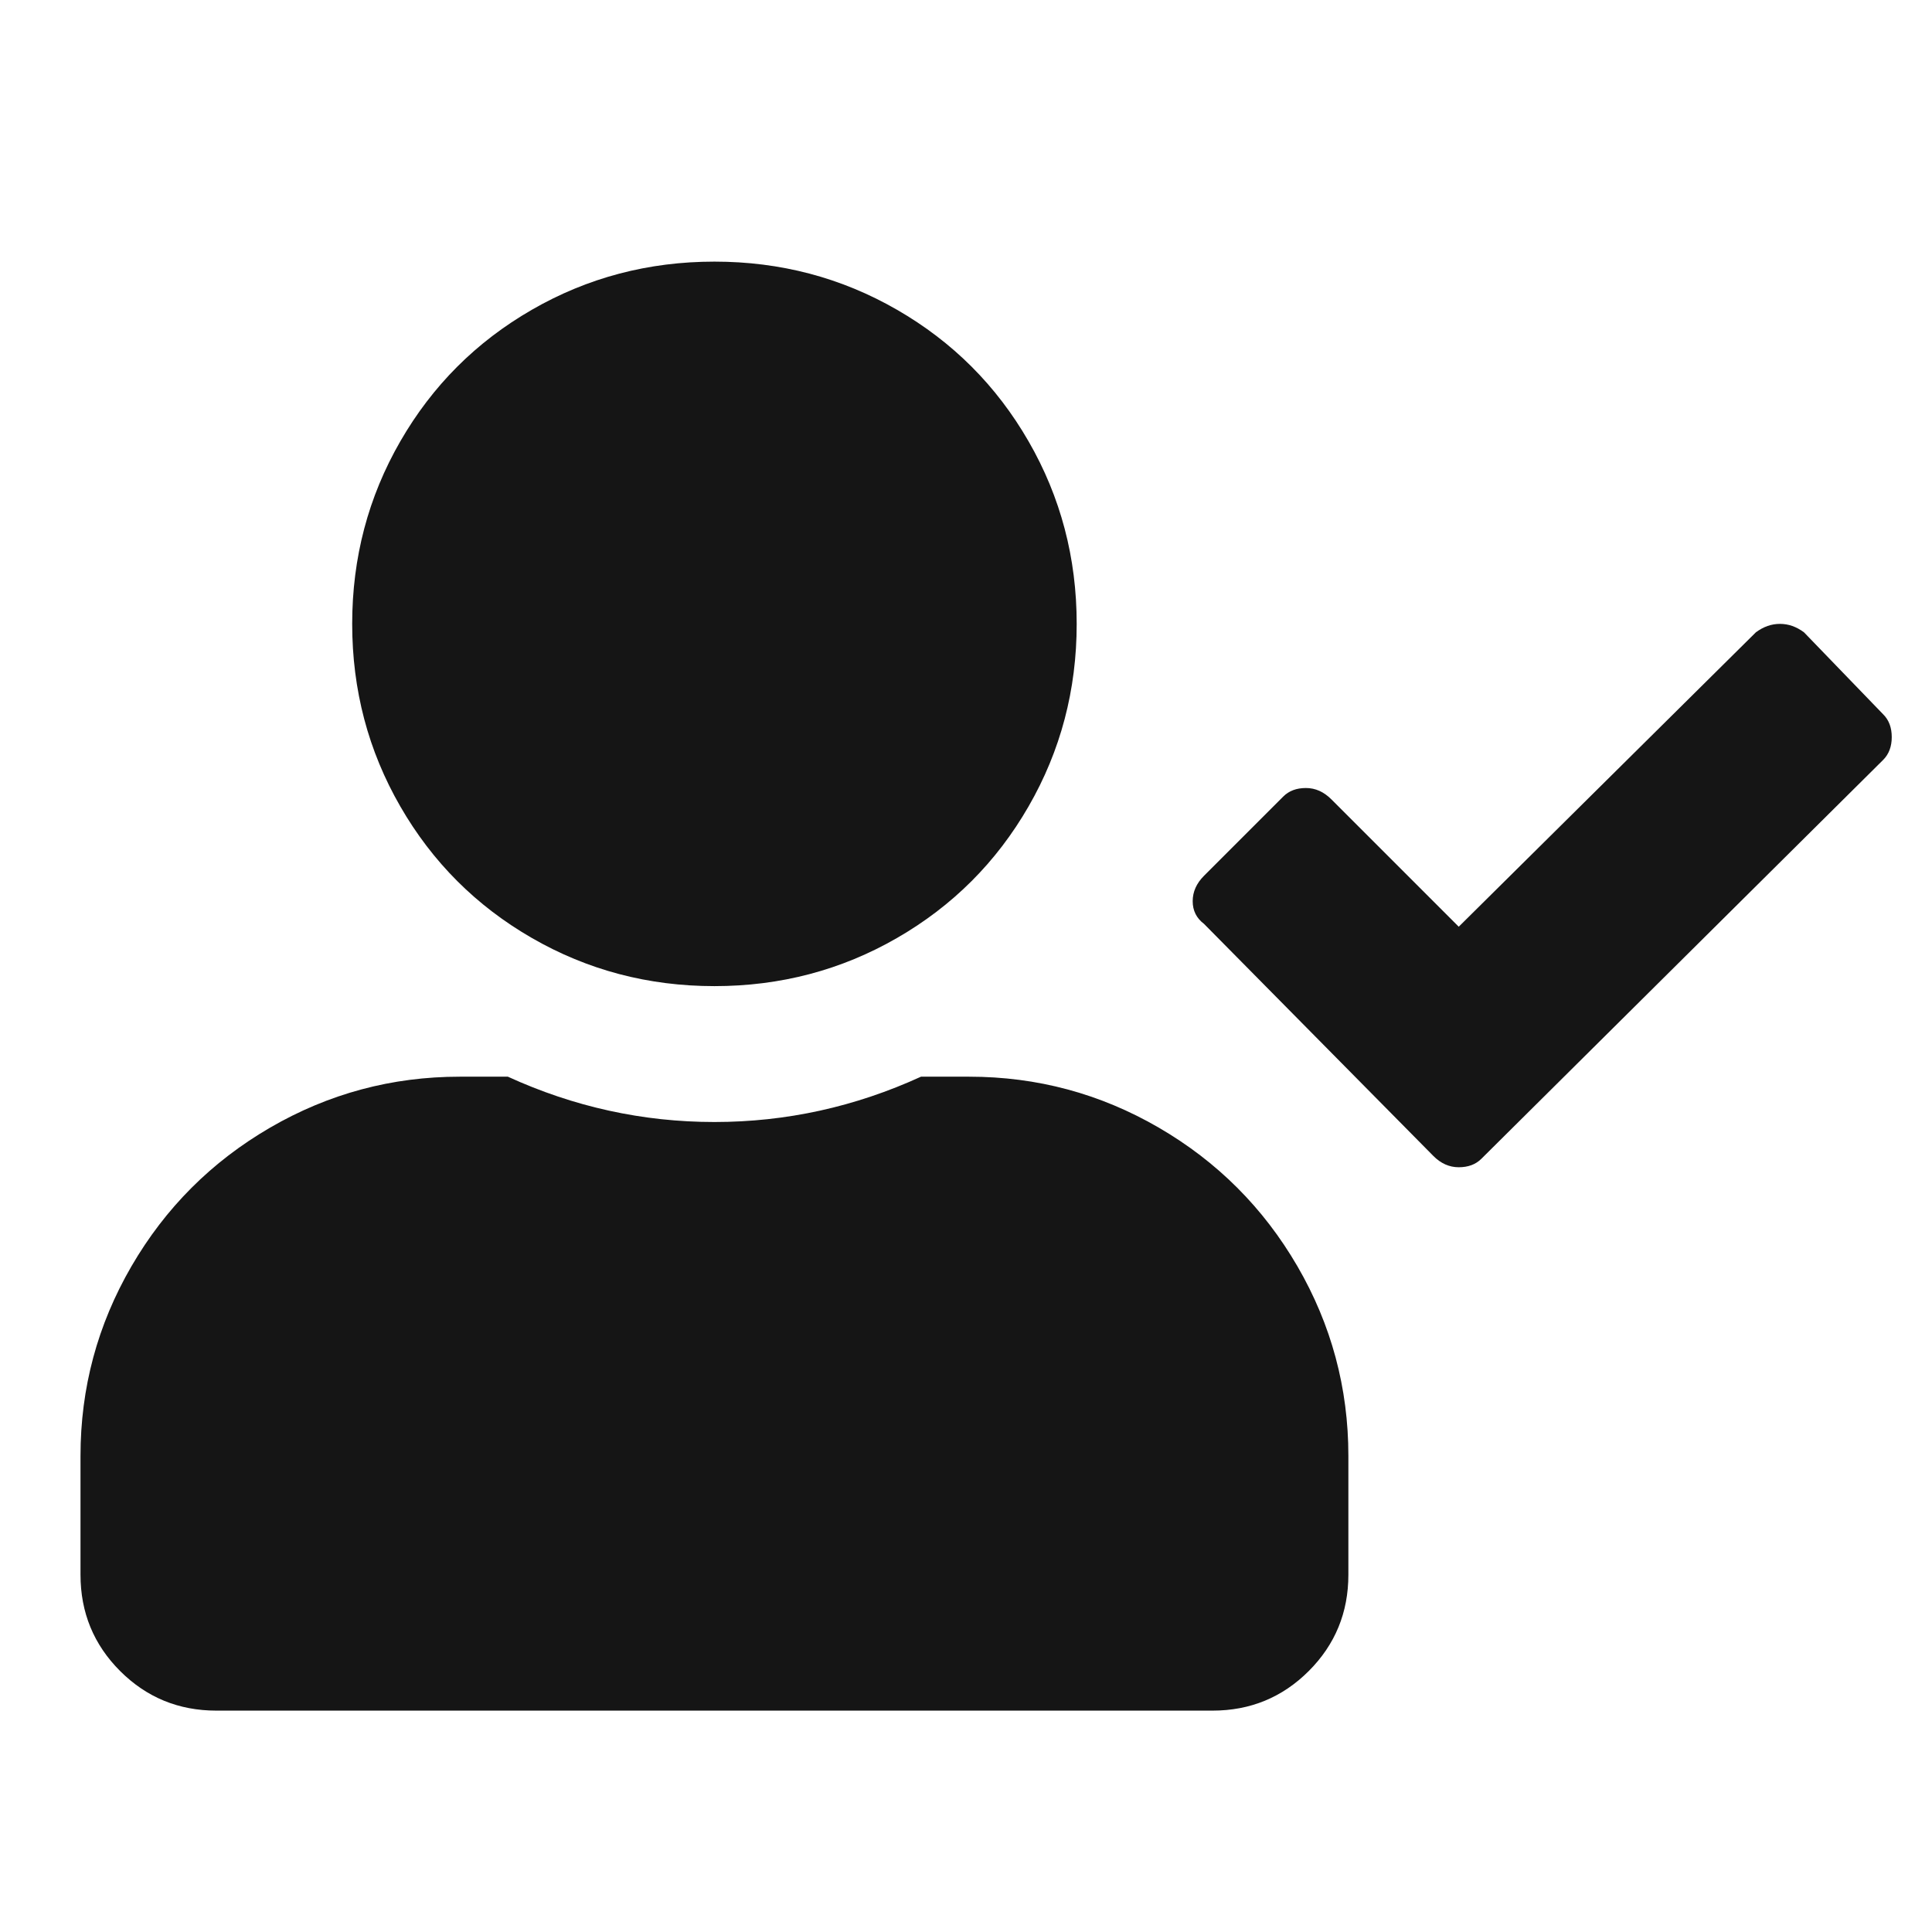 <svg width="24" height="24" viewBox="0 0 24 24" fill="none" xmlns="http://www.w3.org/2000/svg">
<path fill-rule="evenodd" clip-rule="evenodd" d="M8.875 12.25C8.055 12.25 7.299 12.051 6.607 11.652C5.916 11.254 5.371 10.709 4.973 10.018C4.574 9.326 4.375 8.57 4.375 7.75C4.375 6.93 4.574 6.174 4.973 5.482C5.371 4.791 5.916 4.246 6.607 3.848C7.299 3.449 8.055 3.25 8.875 3.25C9.695 3.25 10.451 3.449 11.143 3.848C11.834 4.246 12.379 4.791 12.777 5.482C13.176 6.174 13.375 6.93 13.375 7.75C13.375 8.57 13.176 9.326 12.777 10.018C12.379 10.709 11.834 11.254 11.143 11.652C10.451 12.051 9.695 12.25 8.875 12.25ZM12.039 13.375C12.883 13.375 13.668 13.586 14.395 14.008C15.121 14.43 15.695 15.004 16.117 15.73C16.539 16.457 16.75 17.242 16.75 18.086V19.562C16.75 20.031 16.586 20.43 16.258 20.758C15.93 21.086 15.531 21.25 15.062 21.25H2.688C2.219 21.25 1.82 21.086 1.492 20.758C1.164 20.43 1 20.031 1 19.562V18.086C1 17.242 1.211 16.457 1.633 15.73C2.055 15.004 2.629 14.43 3.355 14.008C4.082 13.586 4.867 13.375 5.711 13.375H6.309C7.129 13.75 7.984 13.938 8.875 13.938C9.766 13.938 10.621 13.75 11.441 13.375H12.039ZM23.5 9.156C23.5 9.039 23.465 8.945 23.395 8.875L22.41 7.855C22.316 7.785 22.217 7.75 22.111 7.75C22.006 7.75 21.906 7.785 21.812 7.855L18.121 11.512L16.539 9.93C16.445 9.836 16.34 9.789 16.223 9.789C16.105 9.789 16.012 9.824 15.941 9.895L14.957 10.879C14.863 10.973 14.816 11.078 14.816 11.195C14.816 11.312 14.863 11.406 14.957 11.477L17.805 14.359C17.898 14.453 18.004 14.5 18.121 14.5C18.238 14.5 18.332 14.465 18.402 14.395L23.395 9.438C23.465 9.367 23.5 9.273 23.5 9.156Z" fill="#151515"/>
</svg>

